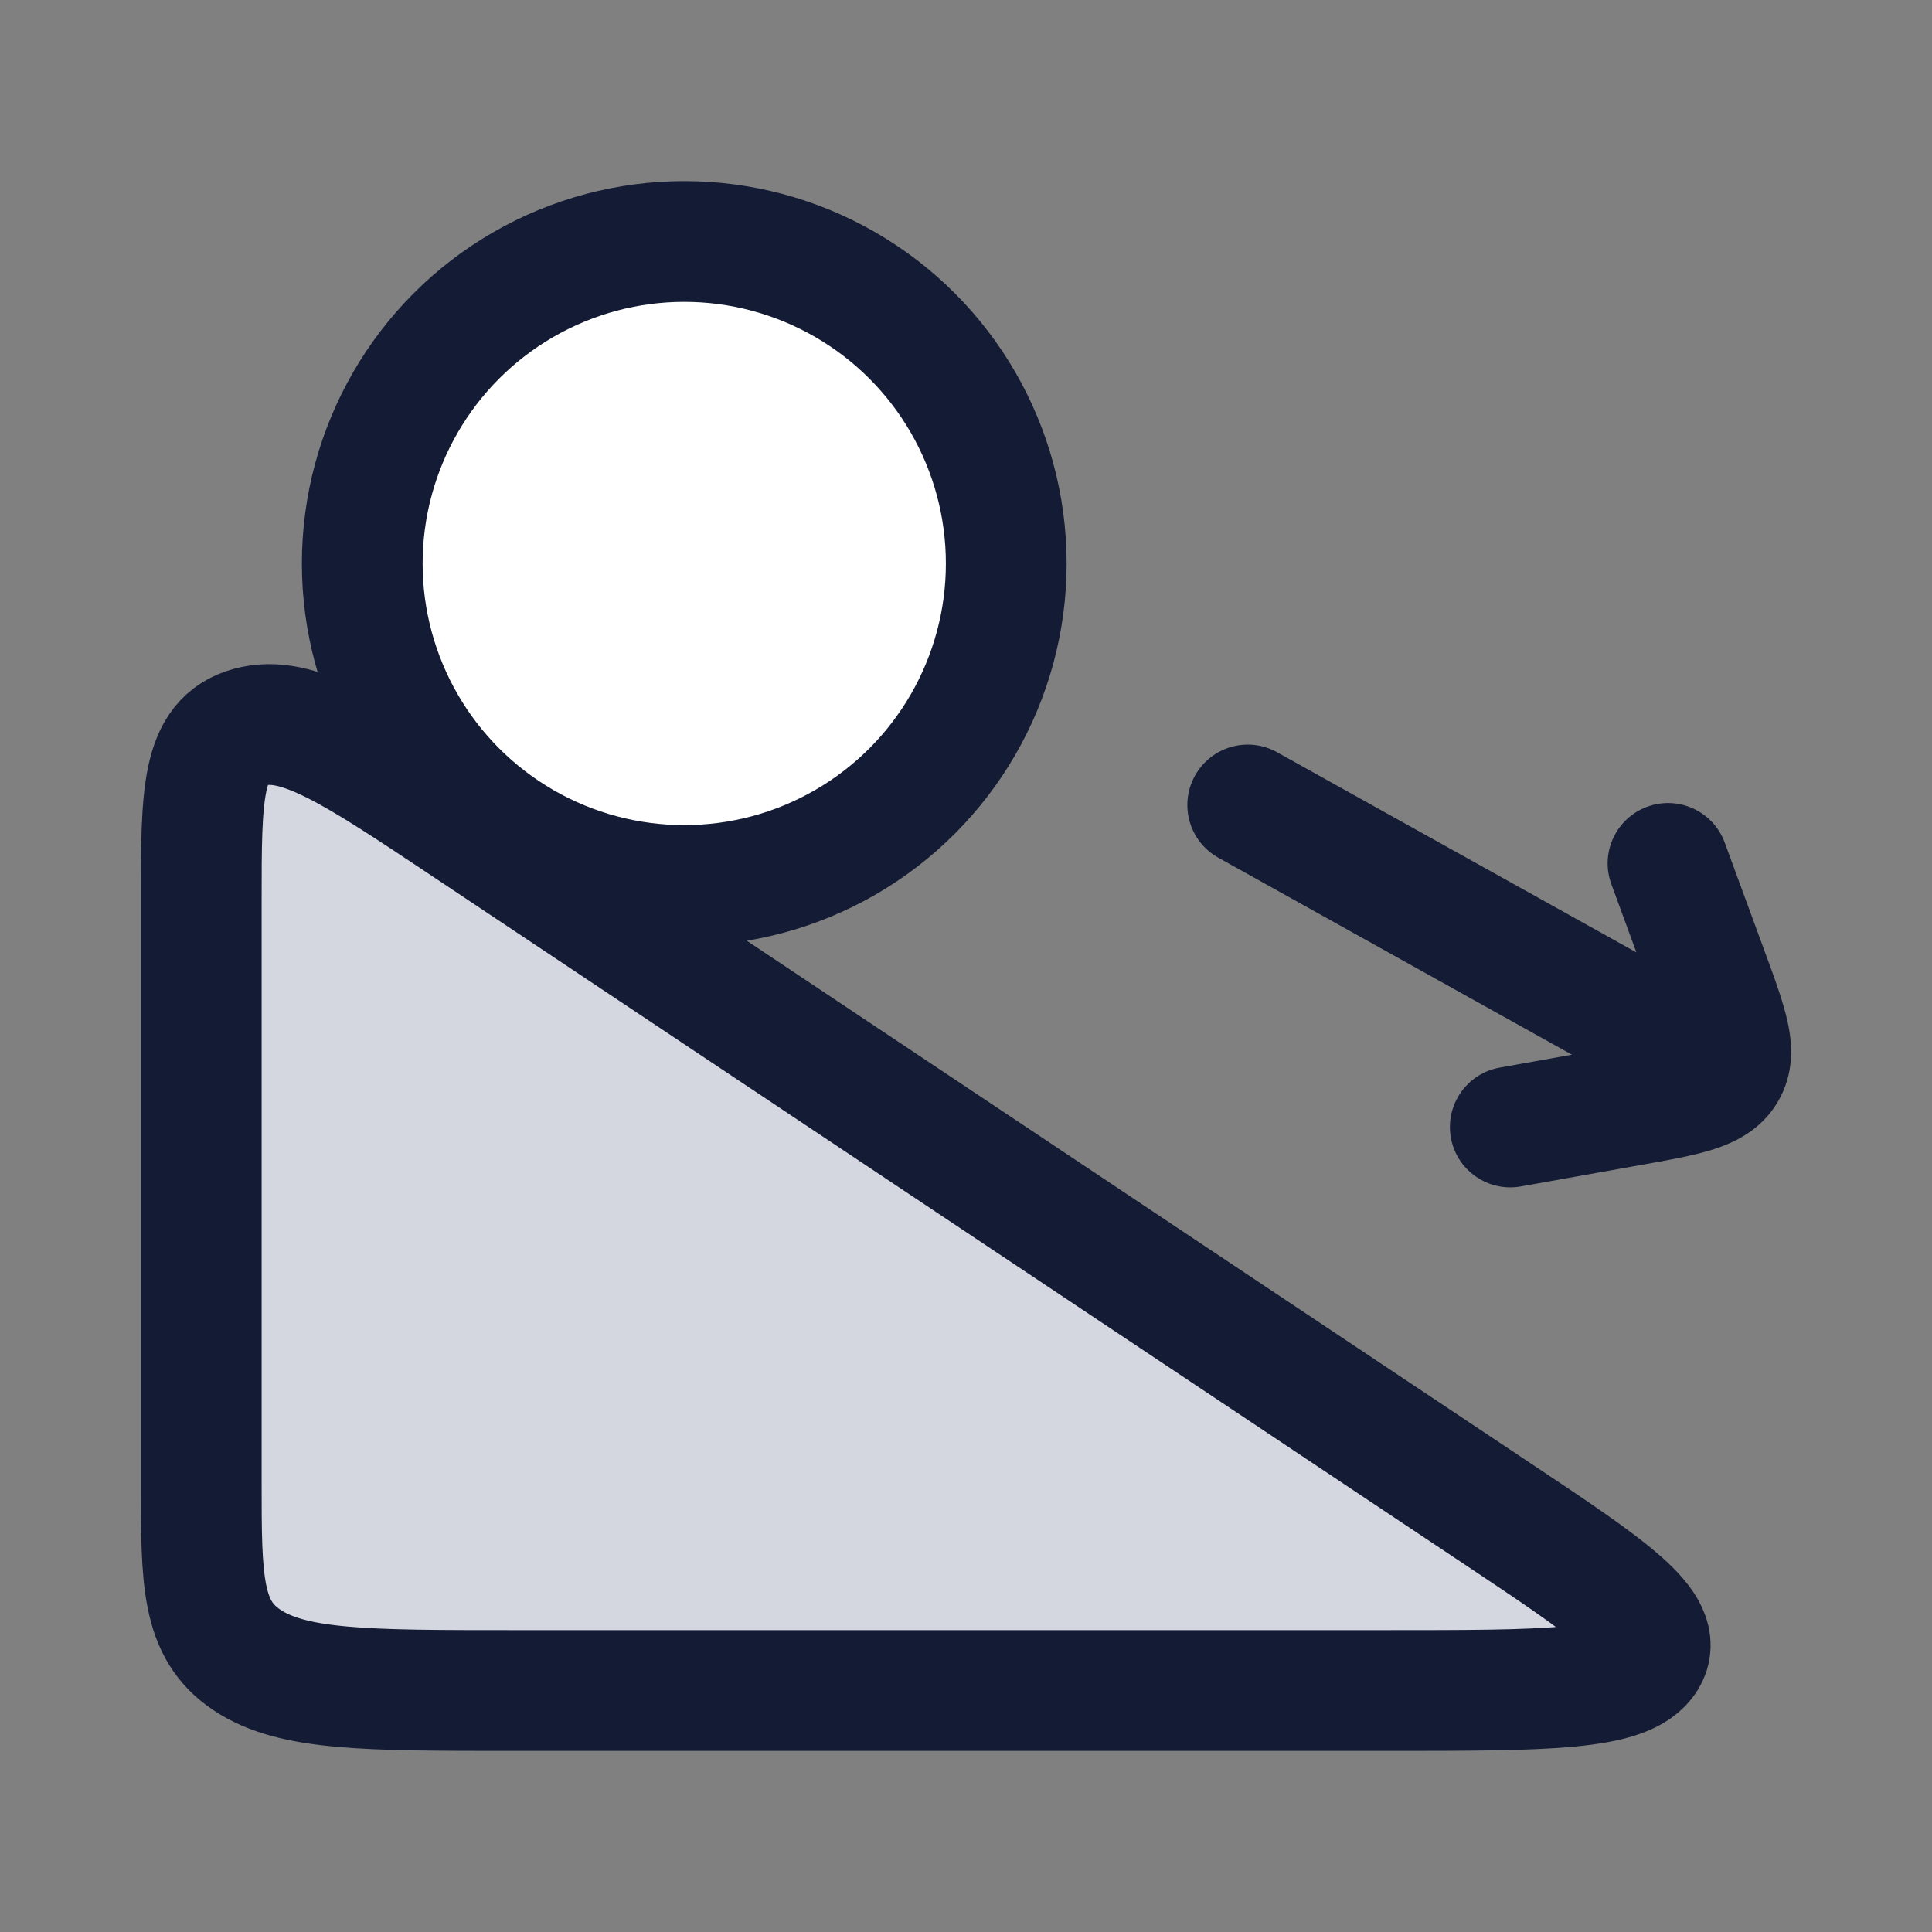 <svg width="24" height="24" viewBox="0 0 24 24" fill="none" xmlns="http://www.w3.org/2000/svg">
<rect x="0" y="0" width="24" height="24" fill="#808080" stroke="none"/>
<path d="M2.5 18.414V11.191C2.5 9.862 2.5 9.198 3.099 9.033C3.697 8.867 4.402 9.337 5.811 10.277L18.585 18.793C19.994 19.732 20.699 20.202 20.451 20.601C20.203 21 19.207 21 17.214 21H6.379C4.551 21 3.636 21 3.068 20.621C2.5 20.242 2.5 19.633 2.5 18.414Z" fill="#D4D7E0"/>
<path d="M2.5 18.414V11.191C2.5 9.862 2.5 9.198 3.099 9.033C3.697 8.867 4.402 9.337 5.811 10.277L18.585 18.793C19.994 19.732 20.699 20.202 20.451 20.601C20.203 21 19.207 21 17.214 21H6.379C4.551 21 3.636 21 3.068 20.621C2.5 20.242 2.5 19.633 2.5 18.414Z" stroke="#141B34" stroke-width="1.5" stroke-linecap="round" stroke-linejoin="round"/>
<circle cx="8.5" cy="7" r="4" fill="white"/>
<circle cx="8.5" cy="7" r="4" stroke="#141B34" stroke-width="1.5" stroke-linecap="round" stroke-linejoin="round"/>
<path d="M15.865 9.345C15.503 9.143 15.046 9.273 14.845 9.635C14.643 9.997 14.773 10.454 15.135 10.655L15.865 9.345ZM20.245 13.735L20.377 14.473H20.377L20.245 13.735ZM18.63 13.262C18.222 13.335 17.951 13.724 18.023 14.132C18.096 14.54 18.486 14.811 18.894 14.738L18.63 13.262ZM21.425 10.467C21.282 10.078 20.851 9.879 20.462 10.022C20.073 10.165 19.874 10.596 20.017 10.984L21.425 10.467ZM21.225 12.098L21.929 11.839V11.839L21.225 12.098ZM21.803 12.653L15.865 9.345L15.135 10.655L21.073 13.963L21.803 12.653ZM20.113 12.997L18.63 13.262L18.894 14.738L20.377 14.473L20.113 12.997ZM20.017 10.984L20.521 12.357L21.929 11.839L21.425 10.467L20.017 10.984ZM20.377 14.473C20.706 14.415 21.026 14.359 21.277 14.28C21.538 14.197 21.871 14.045 22.081 13.693L20.794 12.923C20.861 12.811 20.948 12.81 20.823 12.85C20.689 12.893 20.484 12.931 20.113 12.997L20.377 14.473ZM20.521 12.357C20.648 12.702 20.713 12.886 20.741 13.014C20.766 13.127 20.724 13.041 20.794 12.923L22.081 13.693C22.295 13.335 22.266 12.968 22.207 12.697C22.152 12.442 22.04 12.141 21.929 11.839L20.521 12.357Z" fill="#141B34"/>
</svg>

